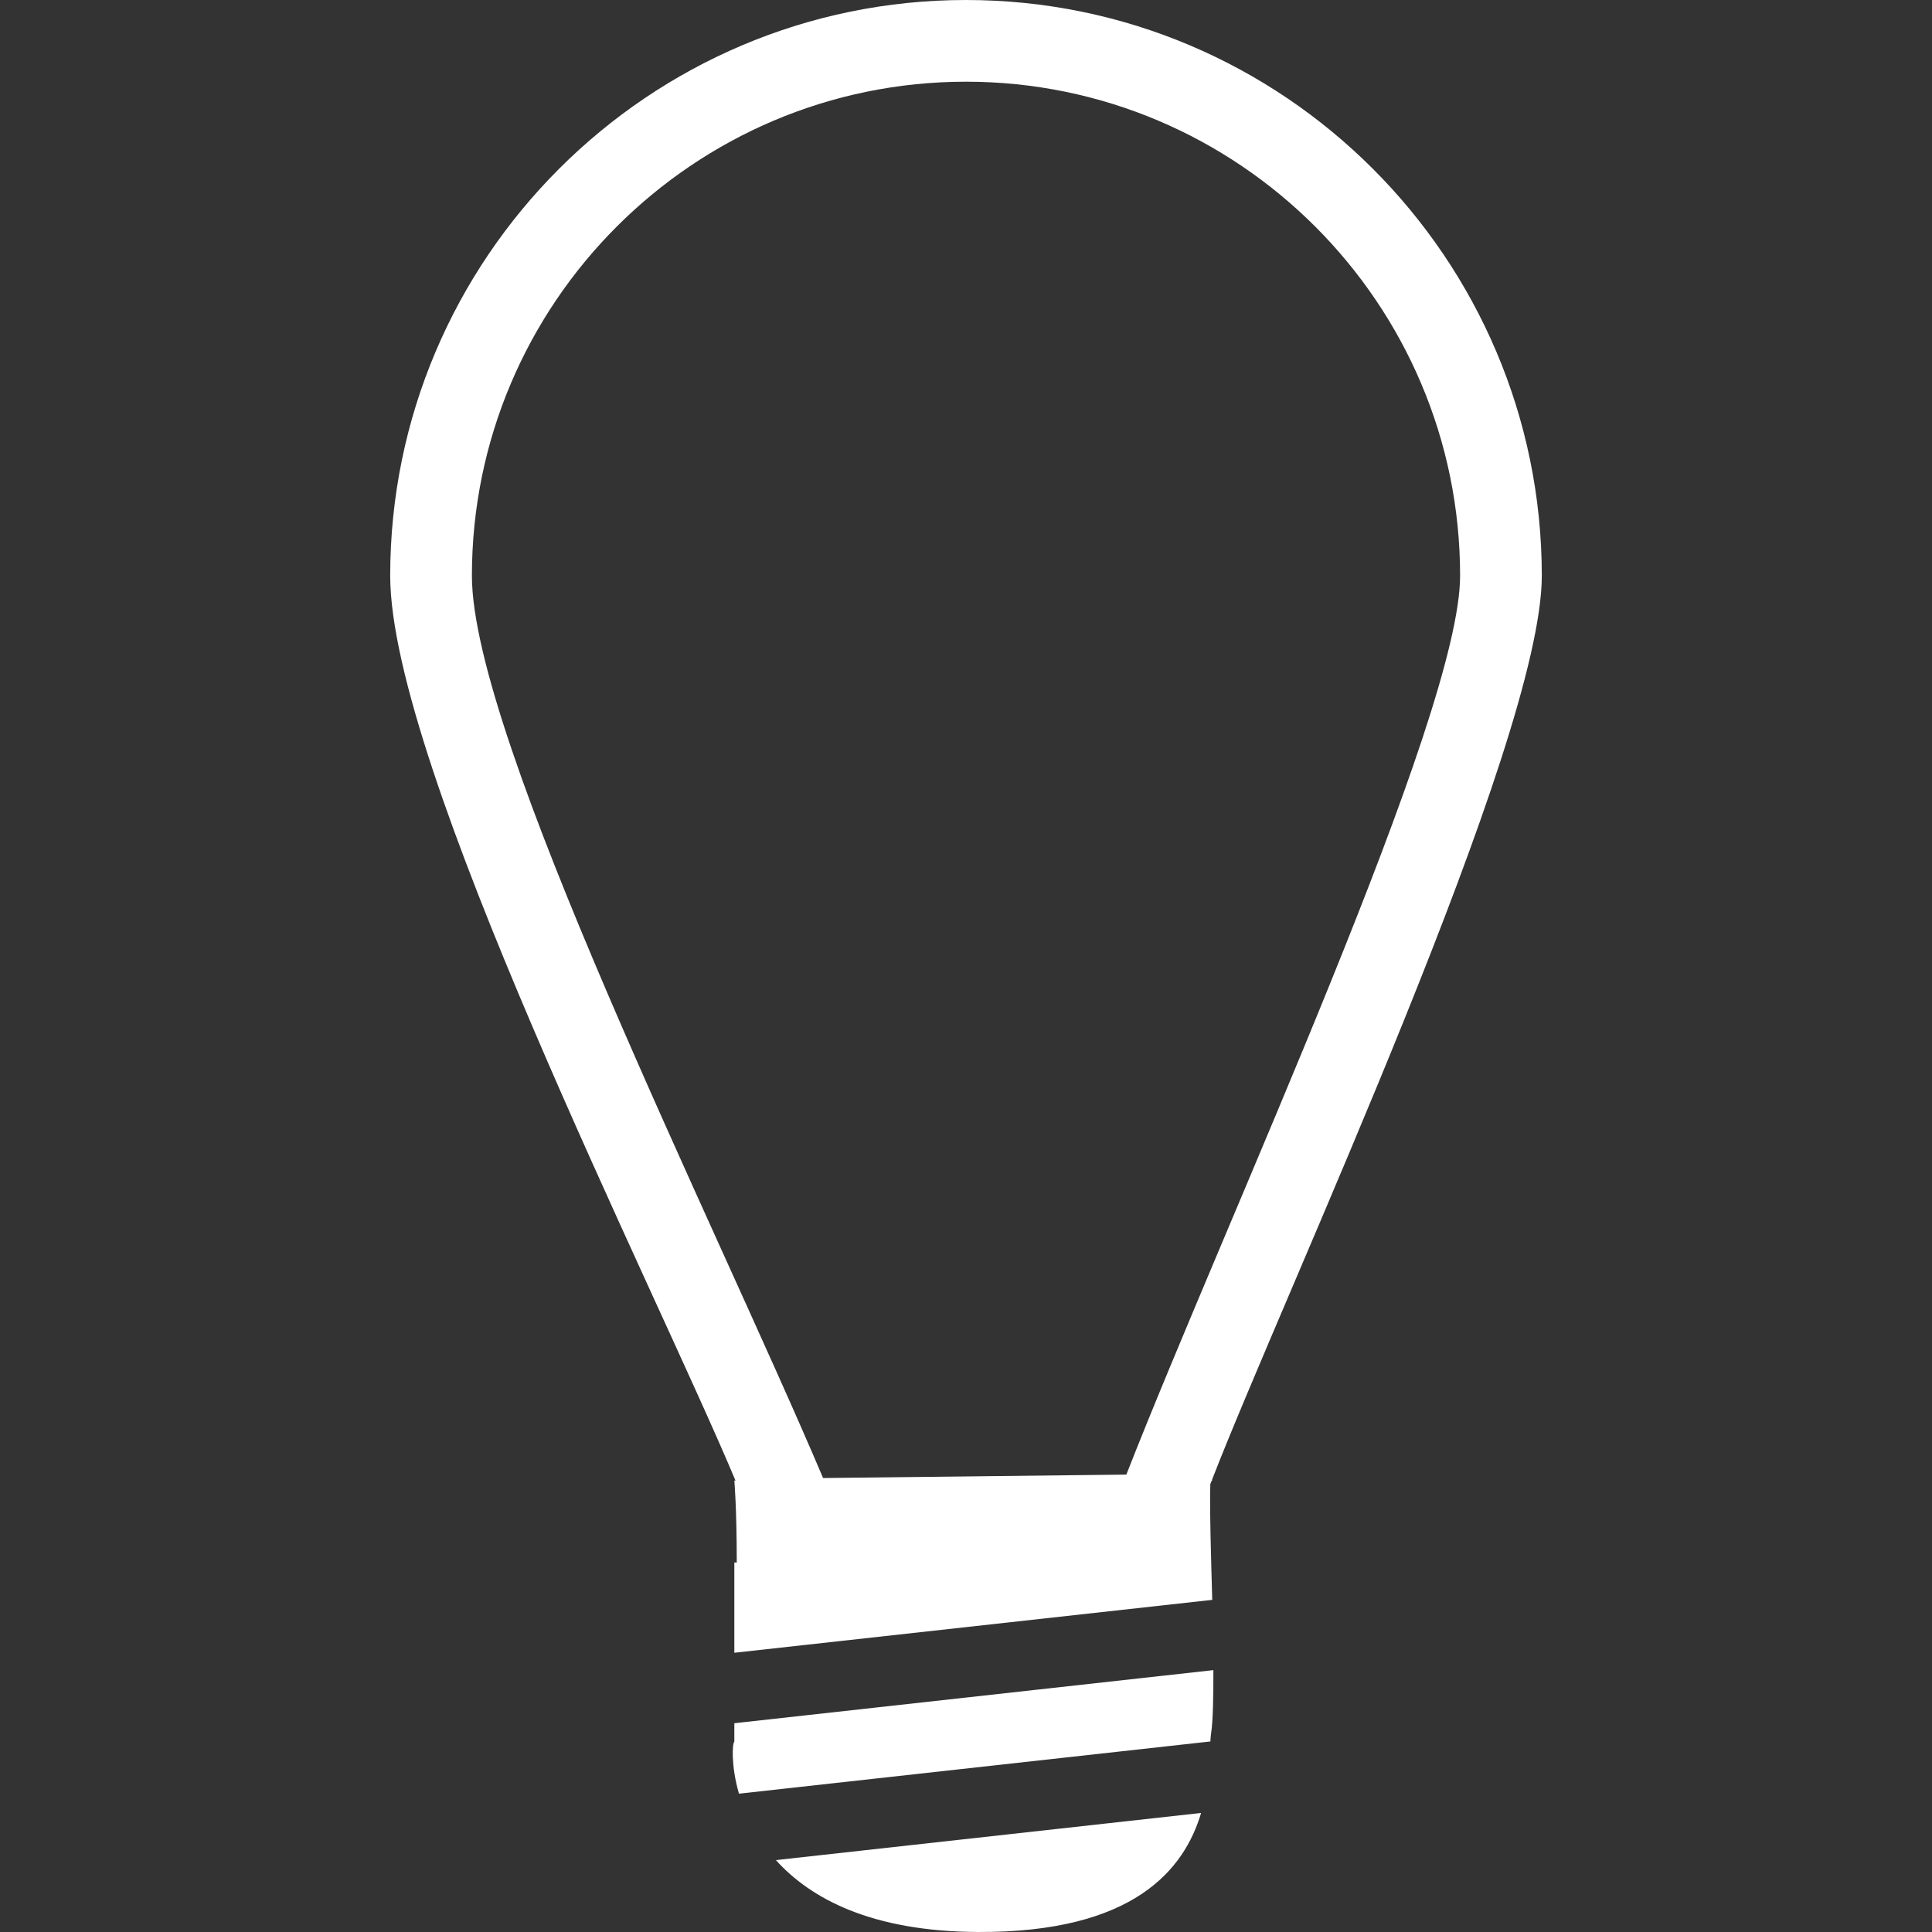 <?xml version="1.0" encoding="iso-8859-1"?>
<!-- Uploaded to: SVG Repo, www.svgrepo.com, Generator: SVG Repo Mixer Tools -->
<!DOCTYPE svg PUBLIC "-//W3C//DTD SVG 1.1//EN" "http://www.w3.org/Graphics/SVG/1.1/DTD/svg11.dtd">
<svg fill="white" version="1.1" id="Capa_1" xmlns="http://www.w3.org/2000/svg" xmlns:xlink="http://www.w3.org/1999/xlink" 
	 width="800px" height="800px" viewBox="0 0 565.489 565.489"
	 xml:space="preserve">
<rect x="0" y="0" width="565.489" height="565.489" fill="#333333" stroke="none"/>
<g>
	<g>
		<path d="M214.936,433.36c0,0,0.718,7.918,0.707,23.985h-0.707v26.413l139.88-15.483c-0.129-4.379-0.222-7.776-0.269-9.552
			c-0.397-14.444-0.421-21.252-0.292-24.312c0.14-0.374,0.245-0.677,0.408-1.052h0.164c0,0-0.023-0.163-0.047-0.314
			c21.836-56.155,96.499-215.945,96.499-264.521C451.256,75.609,375.659,0,282.739,0c-92.921,0-168.53,75.609-168.53,168.524
			c0,55.367,77.291,208.121,101.065,264.836H214.936z M282.739,23.915c79.749,0,144.627,64.866,144.627,144.609
			c0,41.051-67.891,187.043-97.691,263.085l-88.763,1.005c-31.389-74.057-102.788-216.628-102.788-264.09
			C138.124,88.781,202.99,23.915,282.739,23.915z"/>
		<path d="M214.936,509.788c-0.572,0.396-1.051,6.865,1.354,15.215l137.989-15.285c0.046-0.992,0.104-1.857,0.222-2.499
			c0.514-3.258,0.678-10.451,0.654-18.38l-140.219,15.543V509.788z"/>
		<path d="M286.23,565.487c45.71,0.223,60.423-18.345,65.327-34.844l-124.46,13.802C237.215,555.655,254.982,565.334,286.23,565.487
			z"/>
	</g>
</g>
</svg>